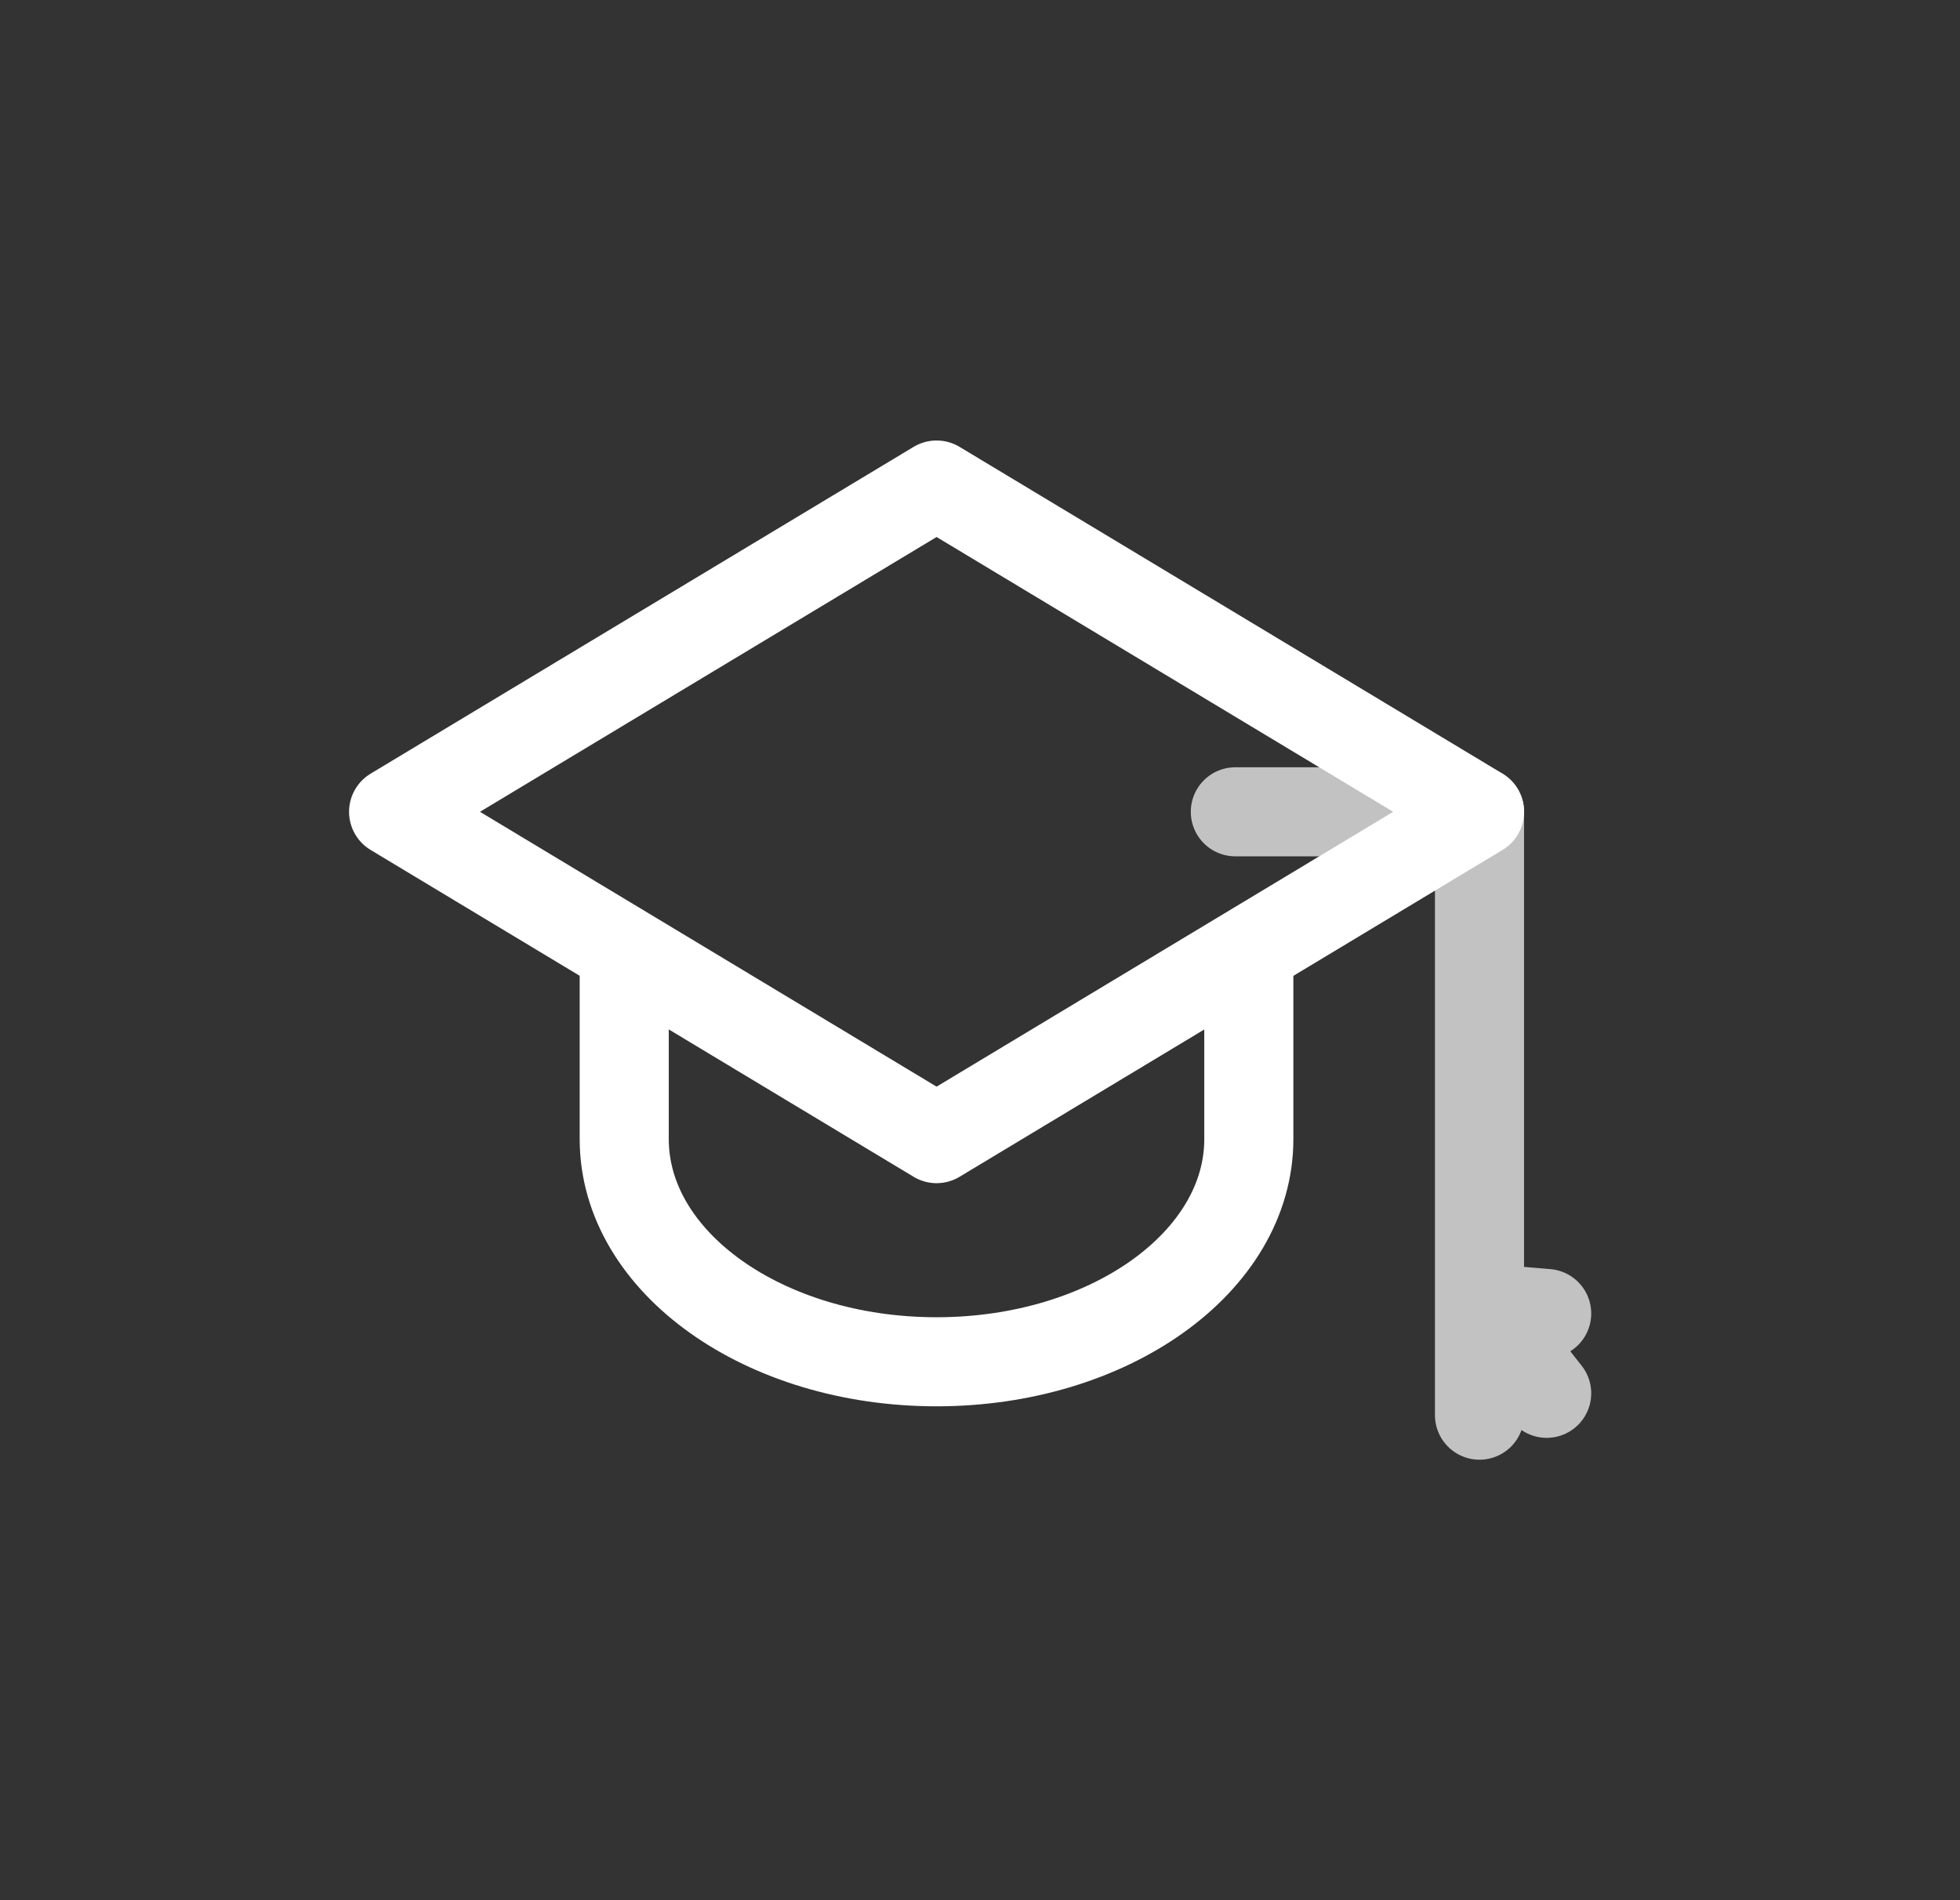<svg width="33" height="32" viewBox="0 0 33 32" fill="none" xmlns="http://www.w3.org/2000/svg">
<rect x="0" y="0" width="33" height="32" fill="#333333" stroke="none"/>
<path d="M10.51 16.154V19.126V19.184C10.51 21.255 12.864 22.933 15.768 22.933H15.768C18.672 22.933 21.026 21.255 21.026 19.184V19.126V16.287" stroke="white" stroke-width="1.5" stroke-miterlimit="10" stroke-linecap="round" stroke-linejoin="round"/>
<path d="M15.769 19.175L6.627 13.671L15.769 8.168L24.911 13.671L15.769 19.175Z" stroke="white" stroke-width="1.5" stroke-miterlimit="10" stroke-linecap="round" stroke-linejoin="round"/>
<path d="M20.799 13.671H24.91V22.024M24.91 22.024L26.041 23.464M24.91 22.024L24.91 23.832M26.041 22.12L24.935 22.026" stroke="white" stroke-opacity="0.7" stroke-width="1.5" stroke-miterlimit="10" stroke-linecap="round" stroke-linejoin="round"/>
</svg>
